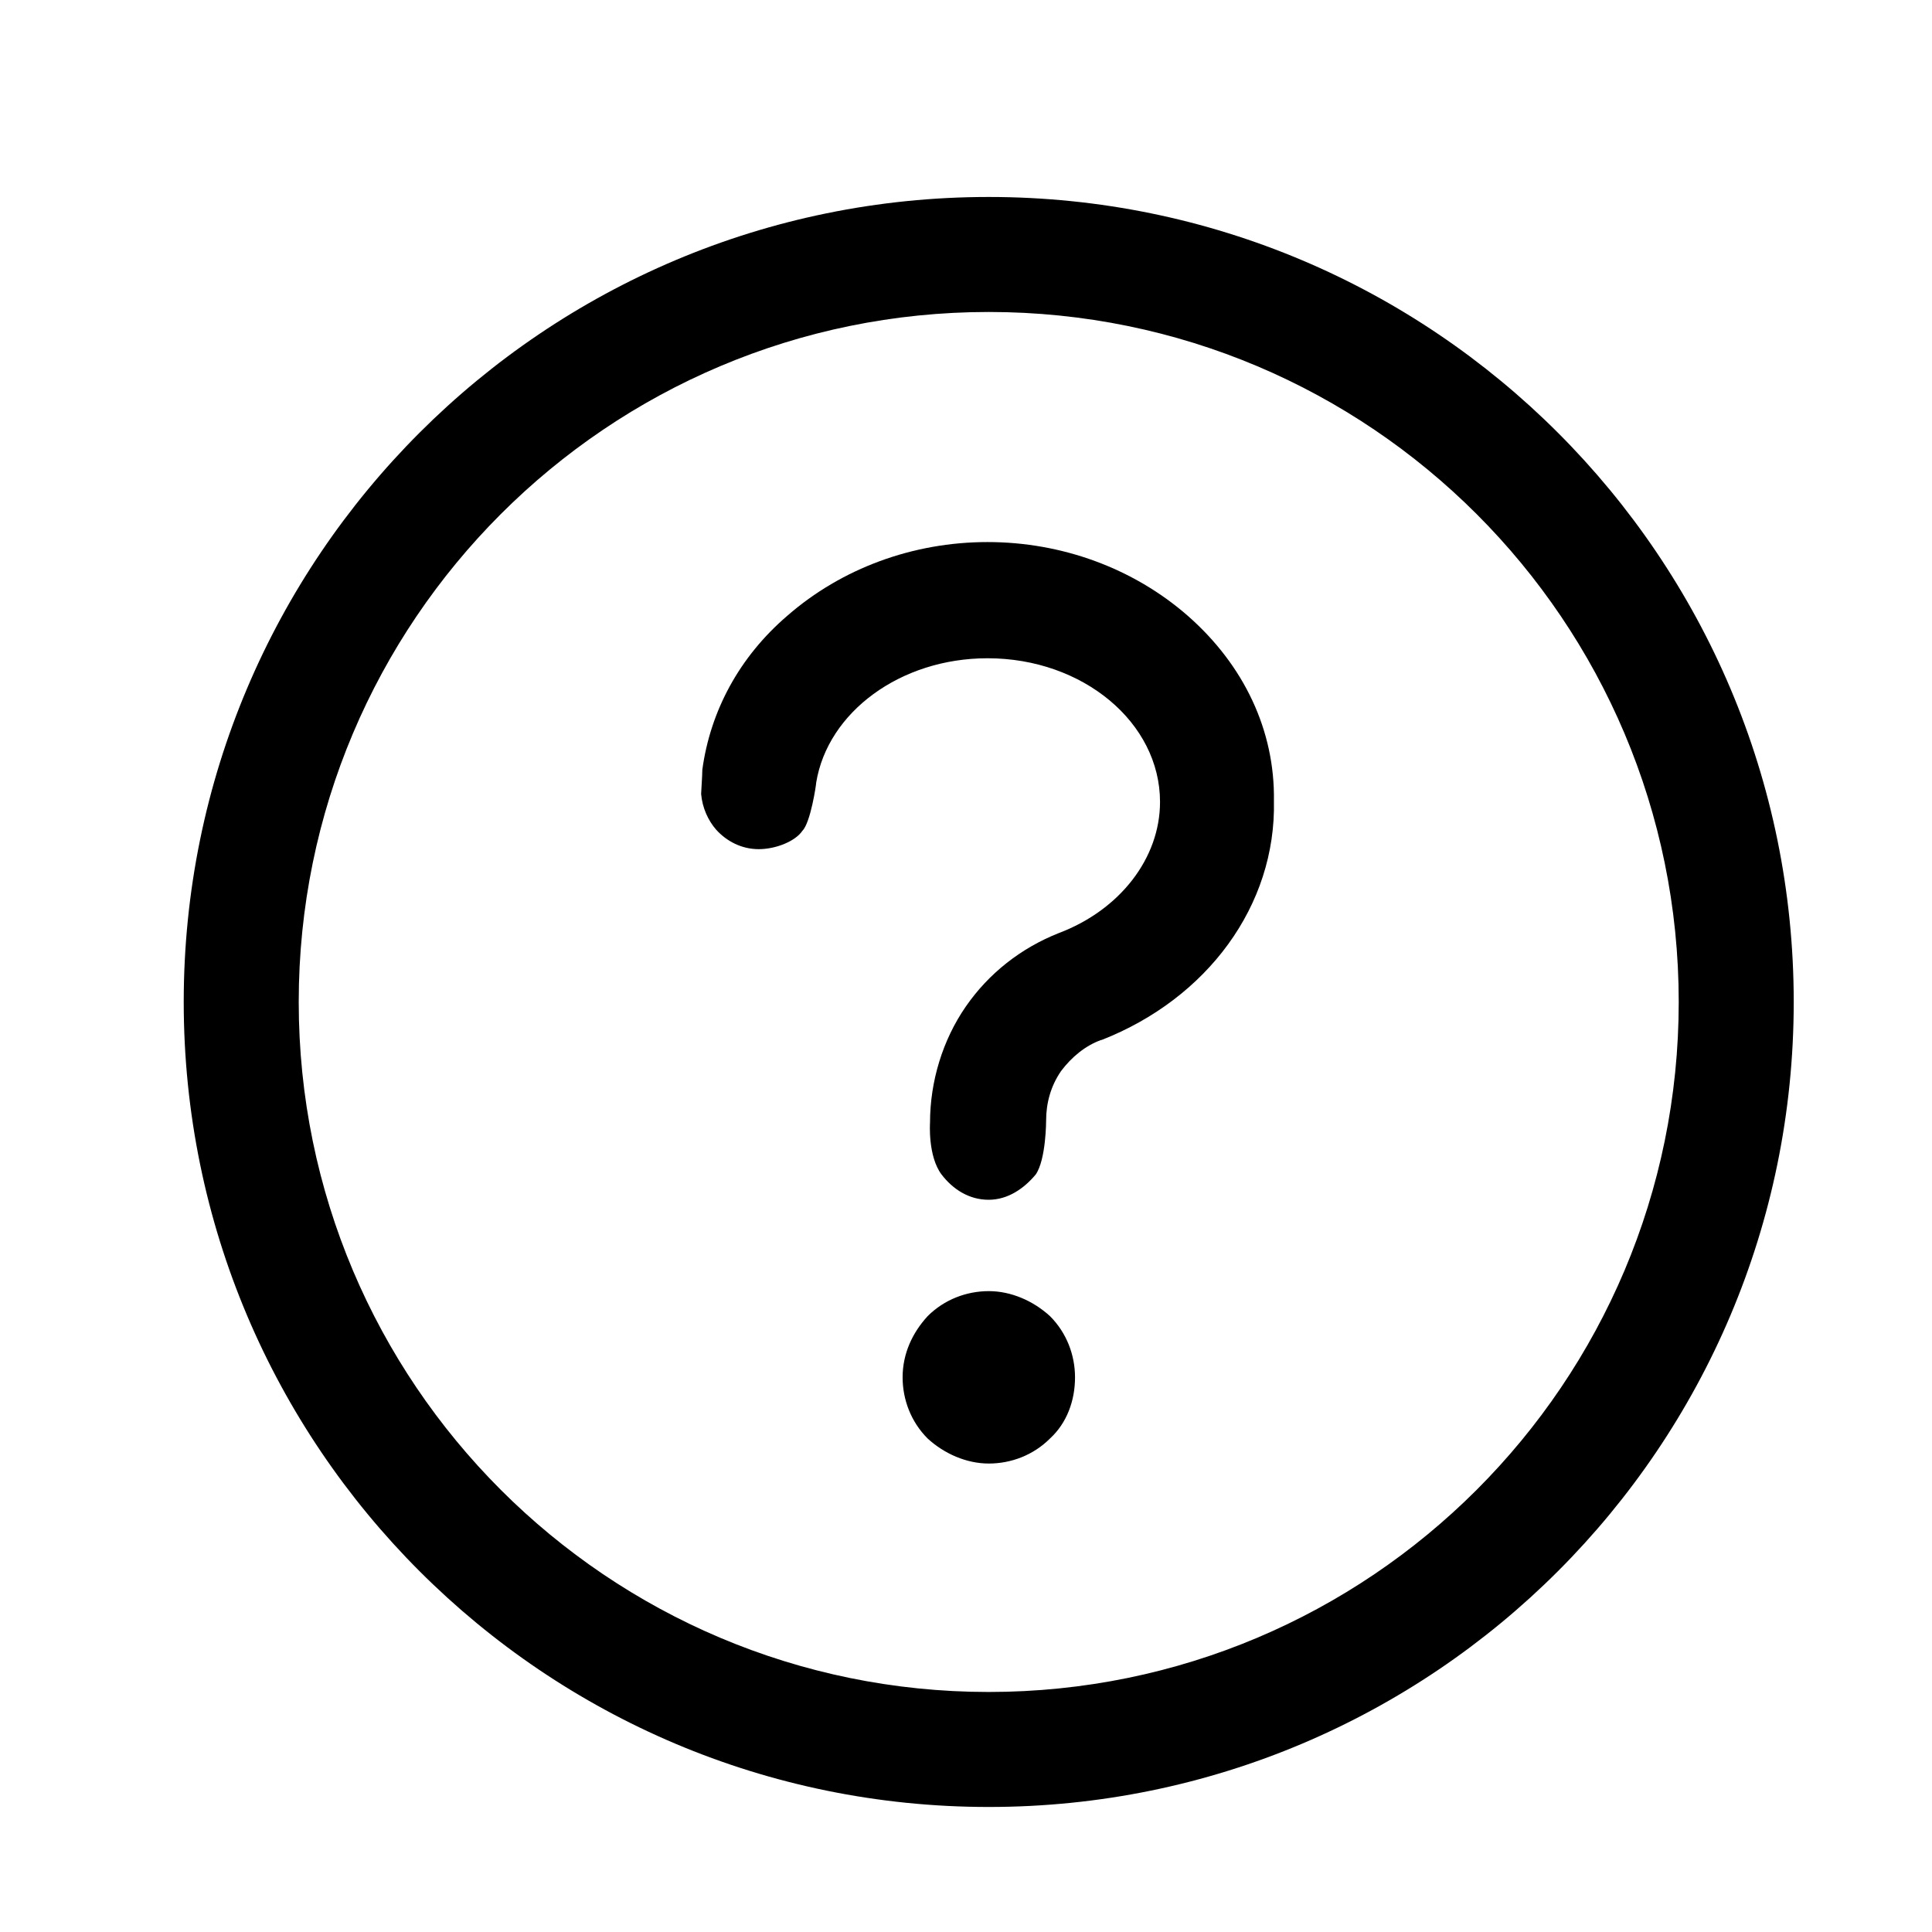 <svg height="21" viewBox="0 0 21 21" width="21" xmlns="http://www.w3.org/2000/svg"><g><path clip-rule="evenodd" d="m10.747 19.641c4.832 0 8.75-3.917 8.75-8.75 0-4.832-3.917-8.75-8.75-8.75-4.832 0-8.75 3.917-8.75 8.75 0 4.832 3.918 8.75 8.75 8.75zm0-1.25c4.142 0 7.5-3.358 7.5-7.5 0-4.142-3.358-7.5-7.5-7.5-4.142 0-7.5 3.358-7.5 7.5 0 4.142 3.358 7.5 7.5 7.5z" fill-rule="evenodd"/><path d="m11.413 15.636c-.181.181-.423.272-.665.272-.242 0-.484-.106-.665-.272-.181-.181-.272-.423-.272-.665 0-.257.106-.484.272-.665.181-.181.423-.272.665-.272.242 0 .484.106.665.272.181.181.272.423.272.665 0 .257-.091.499-.272.665z"/><path d="m11.972 11.303c-.175.062-.325.188-.438.338-.113.163-.163.35-.163.537 0 0 0 .425-.113.588-.125.15-.3.275-.512.275s-.388-.113-.512-.275c-.15-.2-.125-.562-.125-.562 0-.45.138-.9.388-1.262s.6-.637 1.012-.8c.662-.25 1.1-.812 1.1-1.425 0-.863-.838-1.562-1.875-1.562-.95 0-1.737.588-1.862 1.35 0 .025-.062.438-.15.525-.075.113-.287.2-.475.2s-.35-.087-.463-.212c-.087-.1-.15-.237-.163-.388 0-.025.013-.2.013-.263.087-.637.4-1.225.925-1.675.588-.513 1.363-.8 2.175-.8.812 0 1.587.287 2.175.8.613.537.95 1.25.938 2.013.025 1.137-.725 2.15-1.875 2.6z"/></g></svg>
